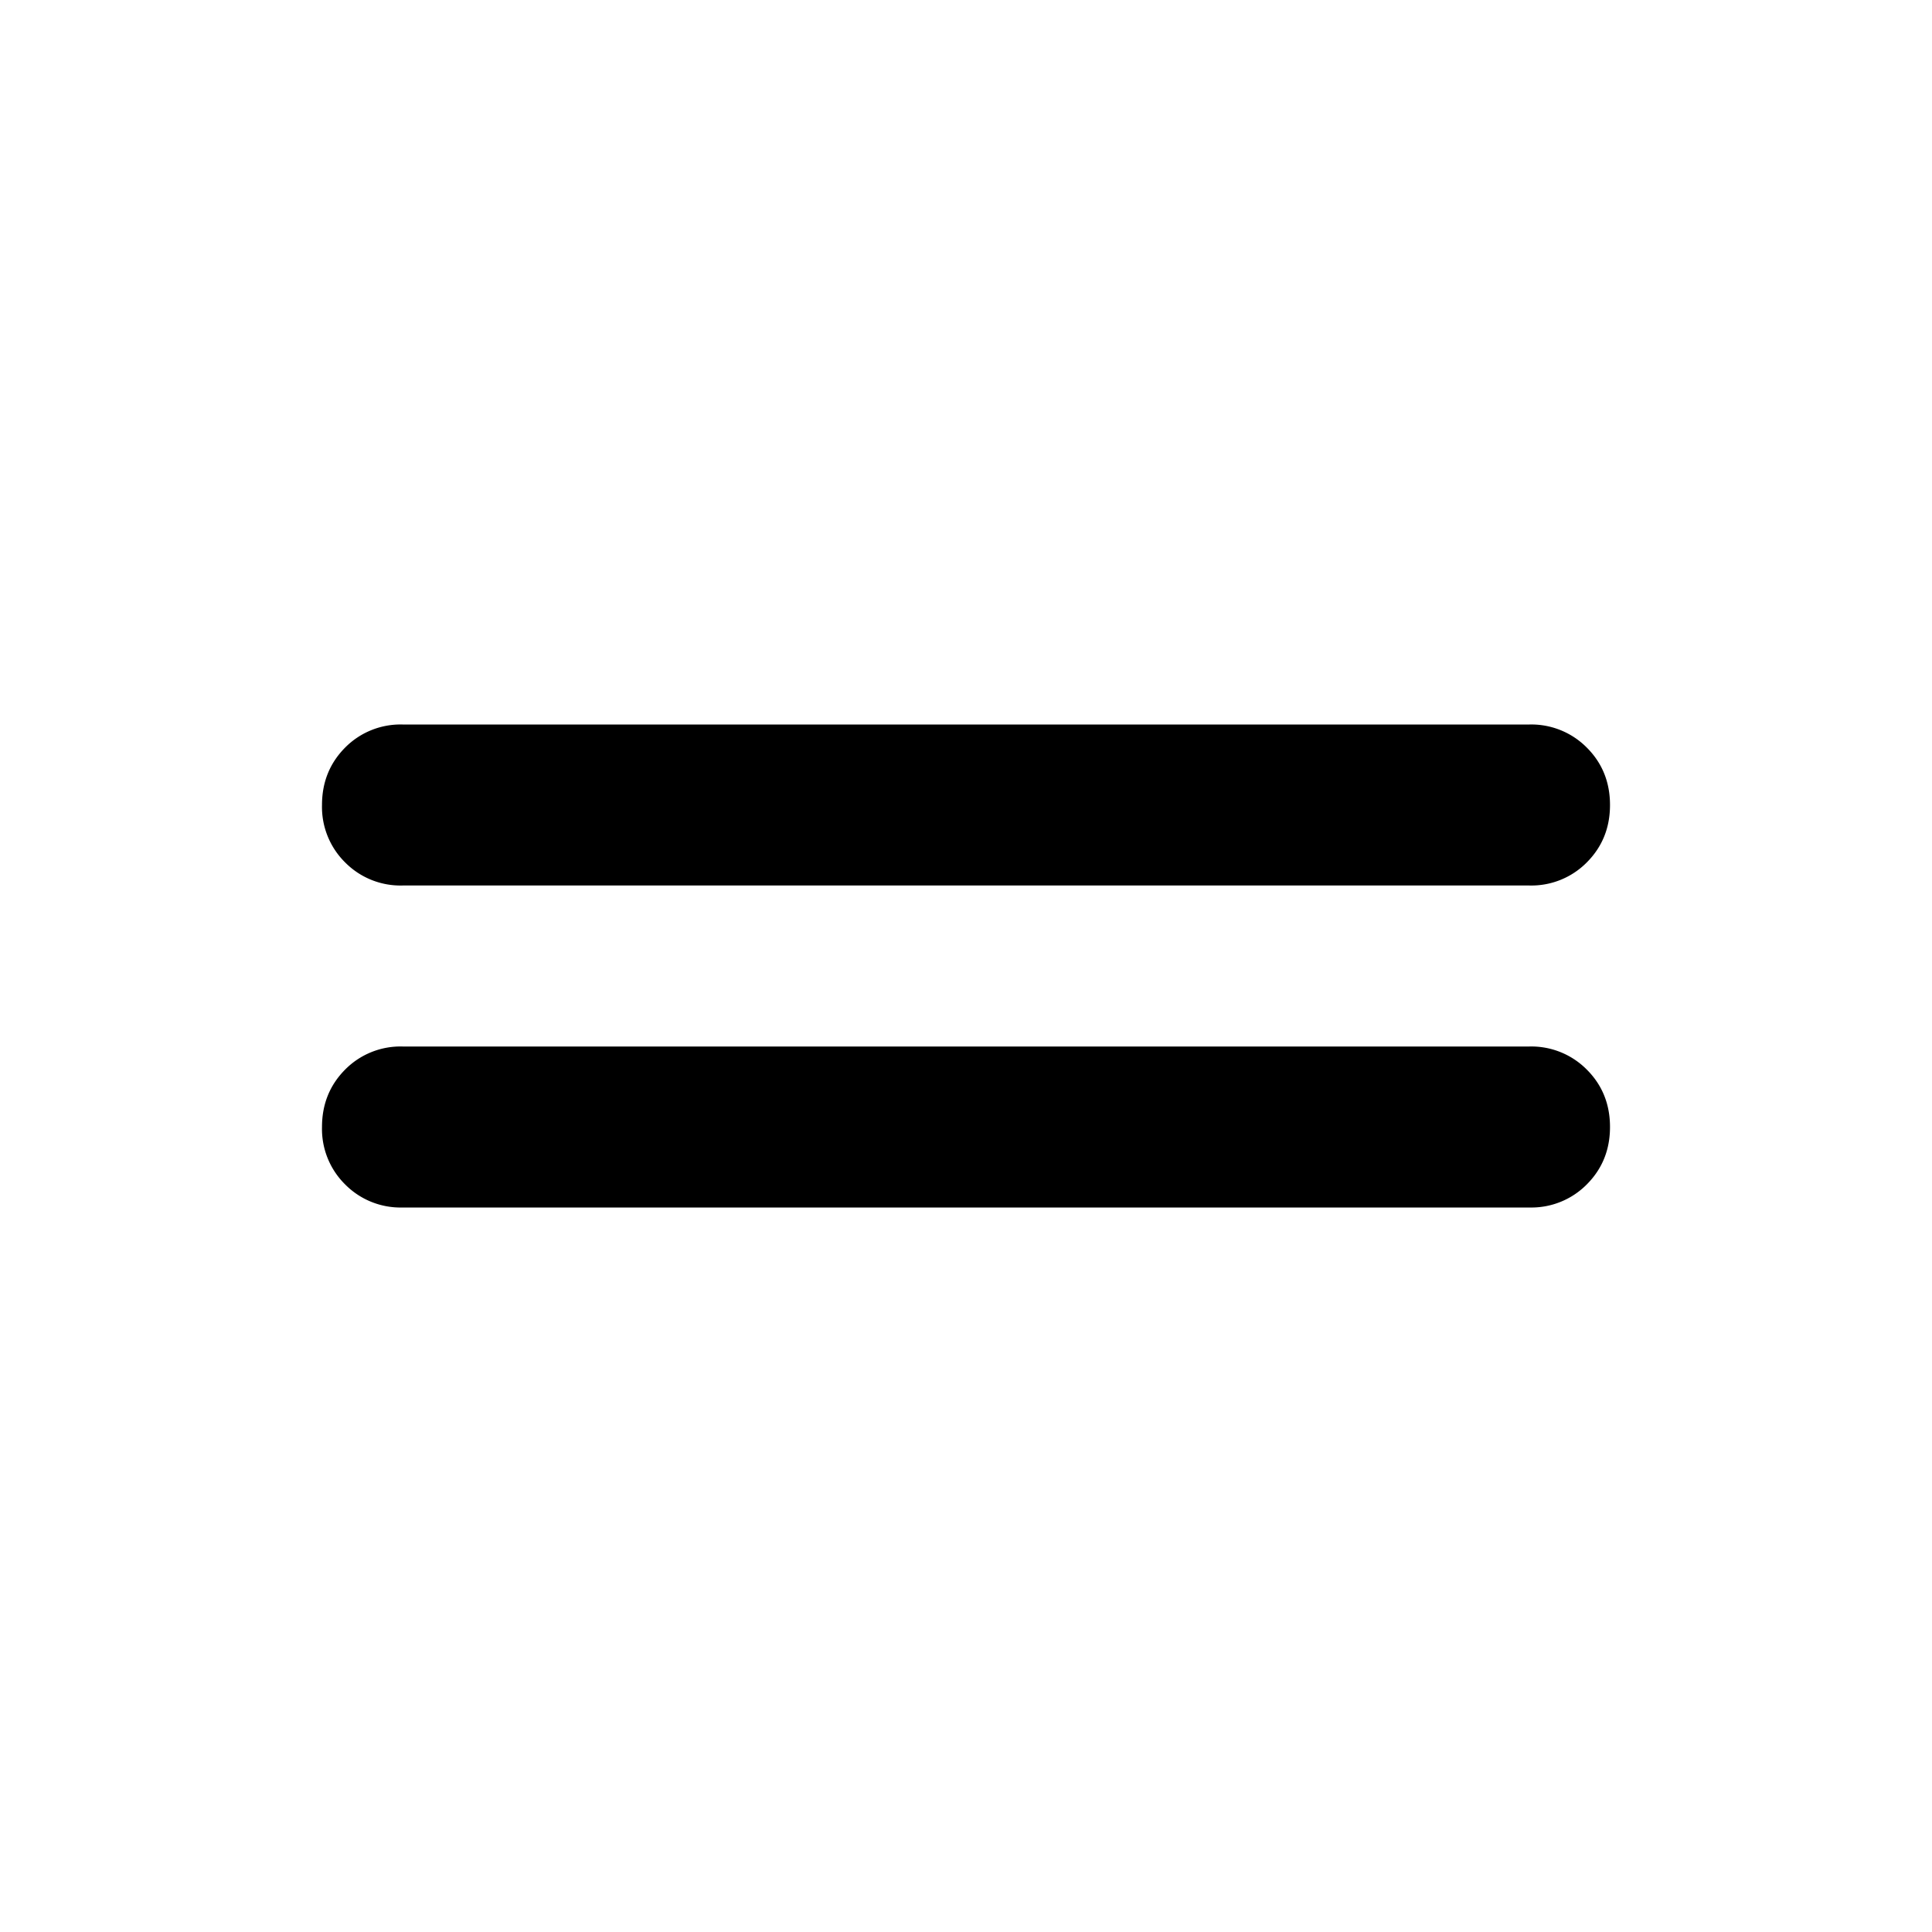 <svg xmlns="http://www.w3.org/2000/svg" width="24" height="24" fill="black" viewBox="0 0 24 24">
  <path d="M5 15a.967.967 0 0 1-.713-.287A.968.968 0 0 1 4 14c0-.283.096-.52.287-.713A.967.967 0 0 1 5 13h14a.97.97 0 0 1 .712.287c.192.192.288.43.288.713s-.096.52-.288.713A.968.968 0 0 1 19 15H5Zm0-4a.967.967 0 0 1-.713-.287A.968.968 0 0 1 4 10c0-.283.096-.52.287-.713A.968.968 0 0 1 5 9h14a.97.97 0 0 1 .712.287c.192.192.288.43.288.713s-.096.52-.288.713A.968.968 0 0 1 19 11H5Z"/>
</svg>
